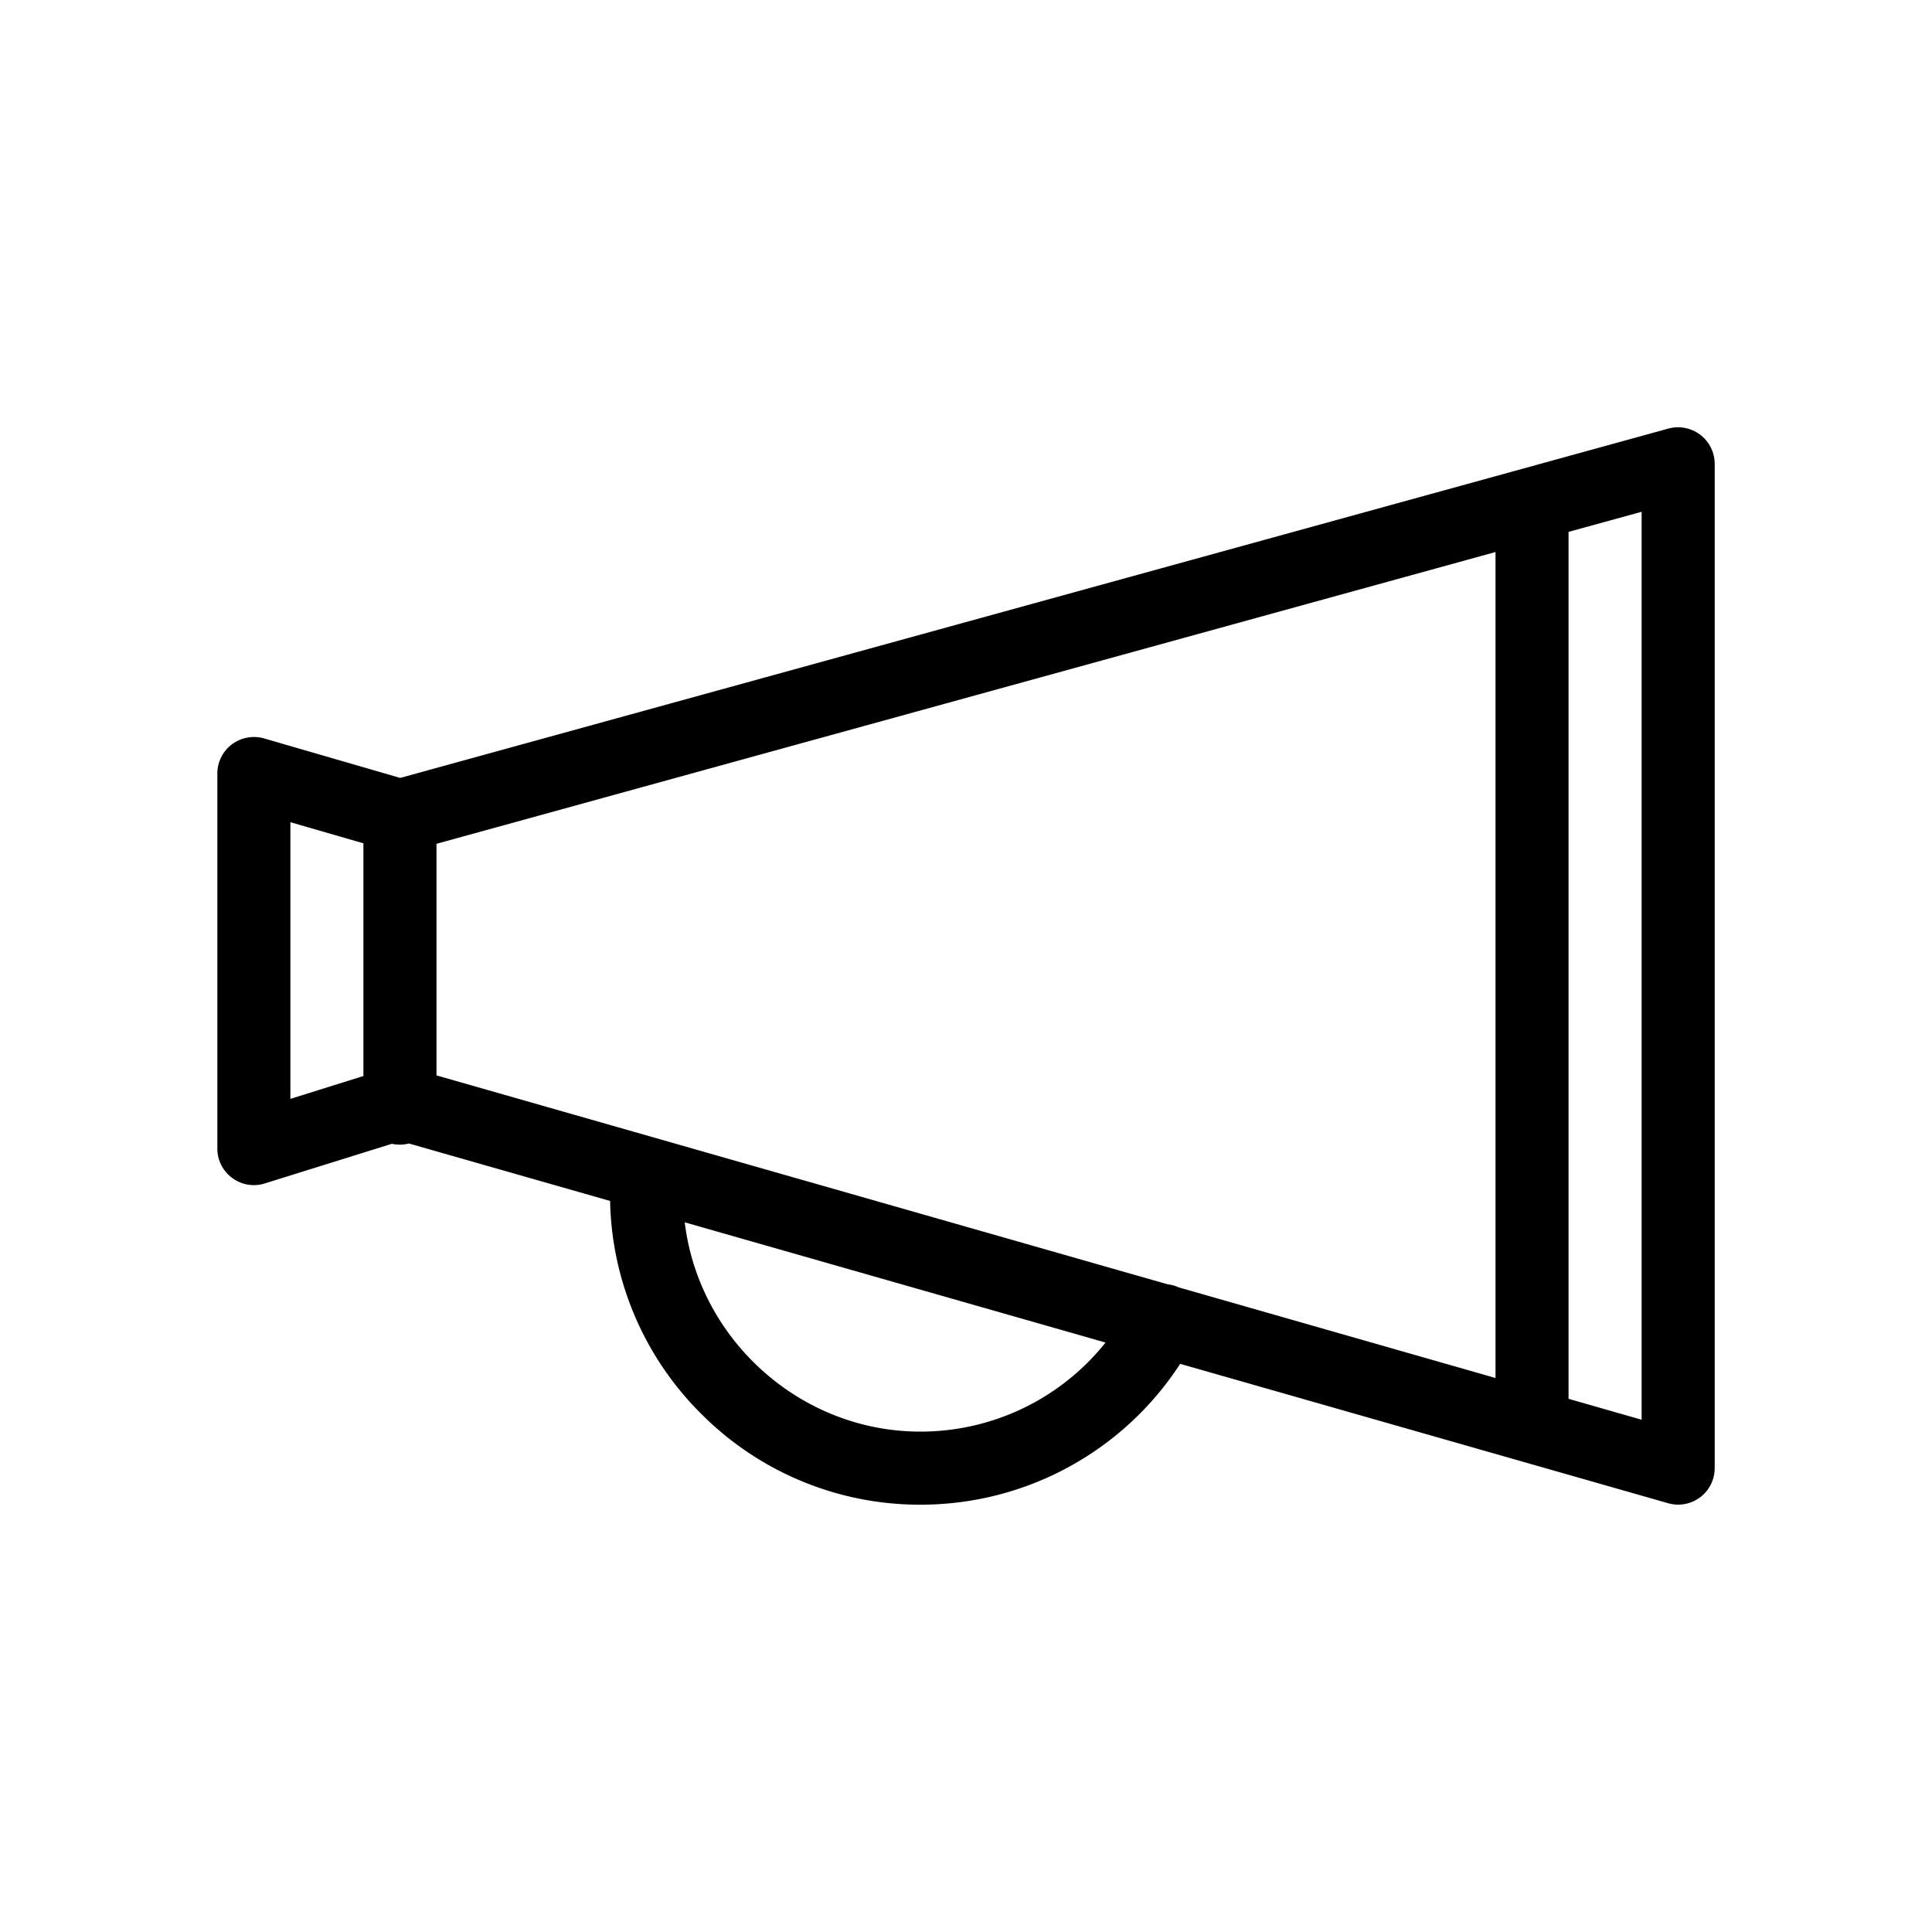 <svg xmlns="http://www.w3.org/2000/svg" width="40" height="40" viewBox="0 0 40 40"><path d="M35.203 9.002a.764.764 0 00-.66-.129L8.286 16.106l-2.819-.818a.761.761 0 00-.664.122.753.753 0 00-.303.605v7.766c0 .24.114.467.309.608a.75.75 0 00.673.113l2.631-.821a.763.763 0 00.354-.006l4.166 1.19-.001.027a6.387 6.387 0 001.937 4.43 6.38 6.38 0 004.487 1.831 6.406 6.406 0 005.378-2.916l10.104 2.886a.756.756 0 00.963-.727V9.604a.758.758 0 00-.298-.602zM24.402 26.653a.74.74 0 00-.227-.063L9.037 22.265V17.47l21.926-6.041V28.53l-6.561-1.877zm-18.39-9.63l1.512.437v4.818l-1.512.473v-5.728zM19.055 29.64c-2.487 0-4.586-1.906-4.878-4.333l8.712 2.489a4.898 4.898 0 01-3.834 1.844zm14.933-.246l-1.513-.433V11.012l1.513-.416v18.798z"/></svg>